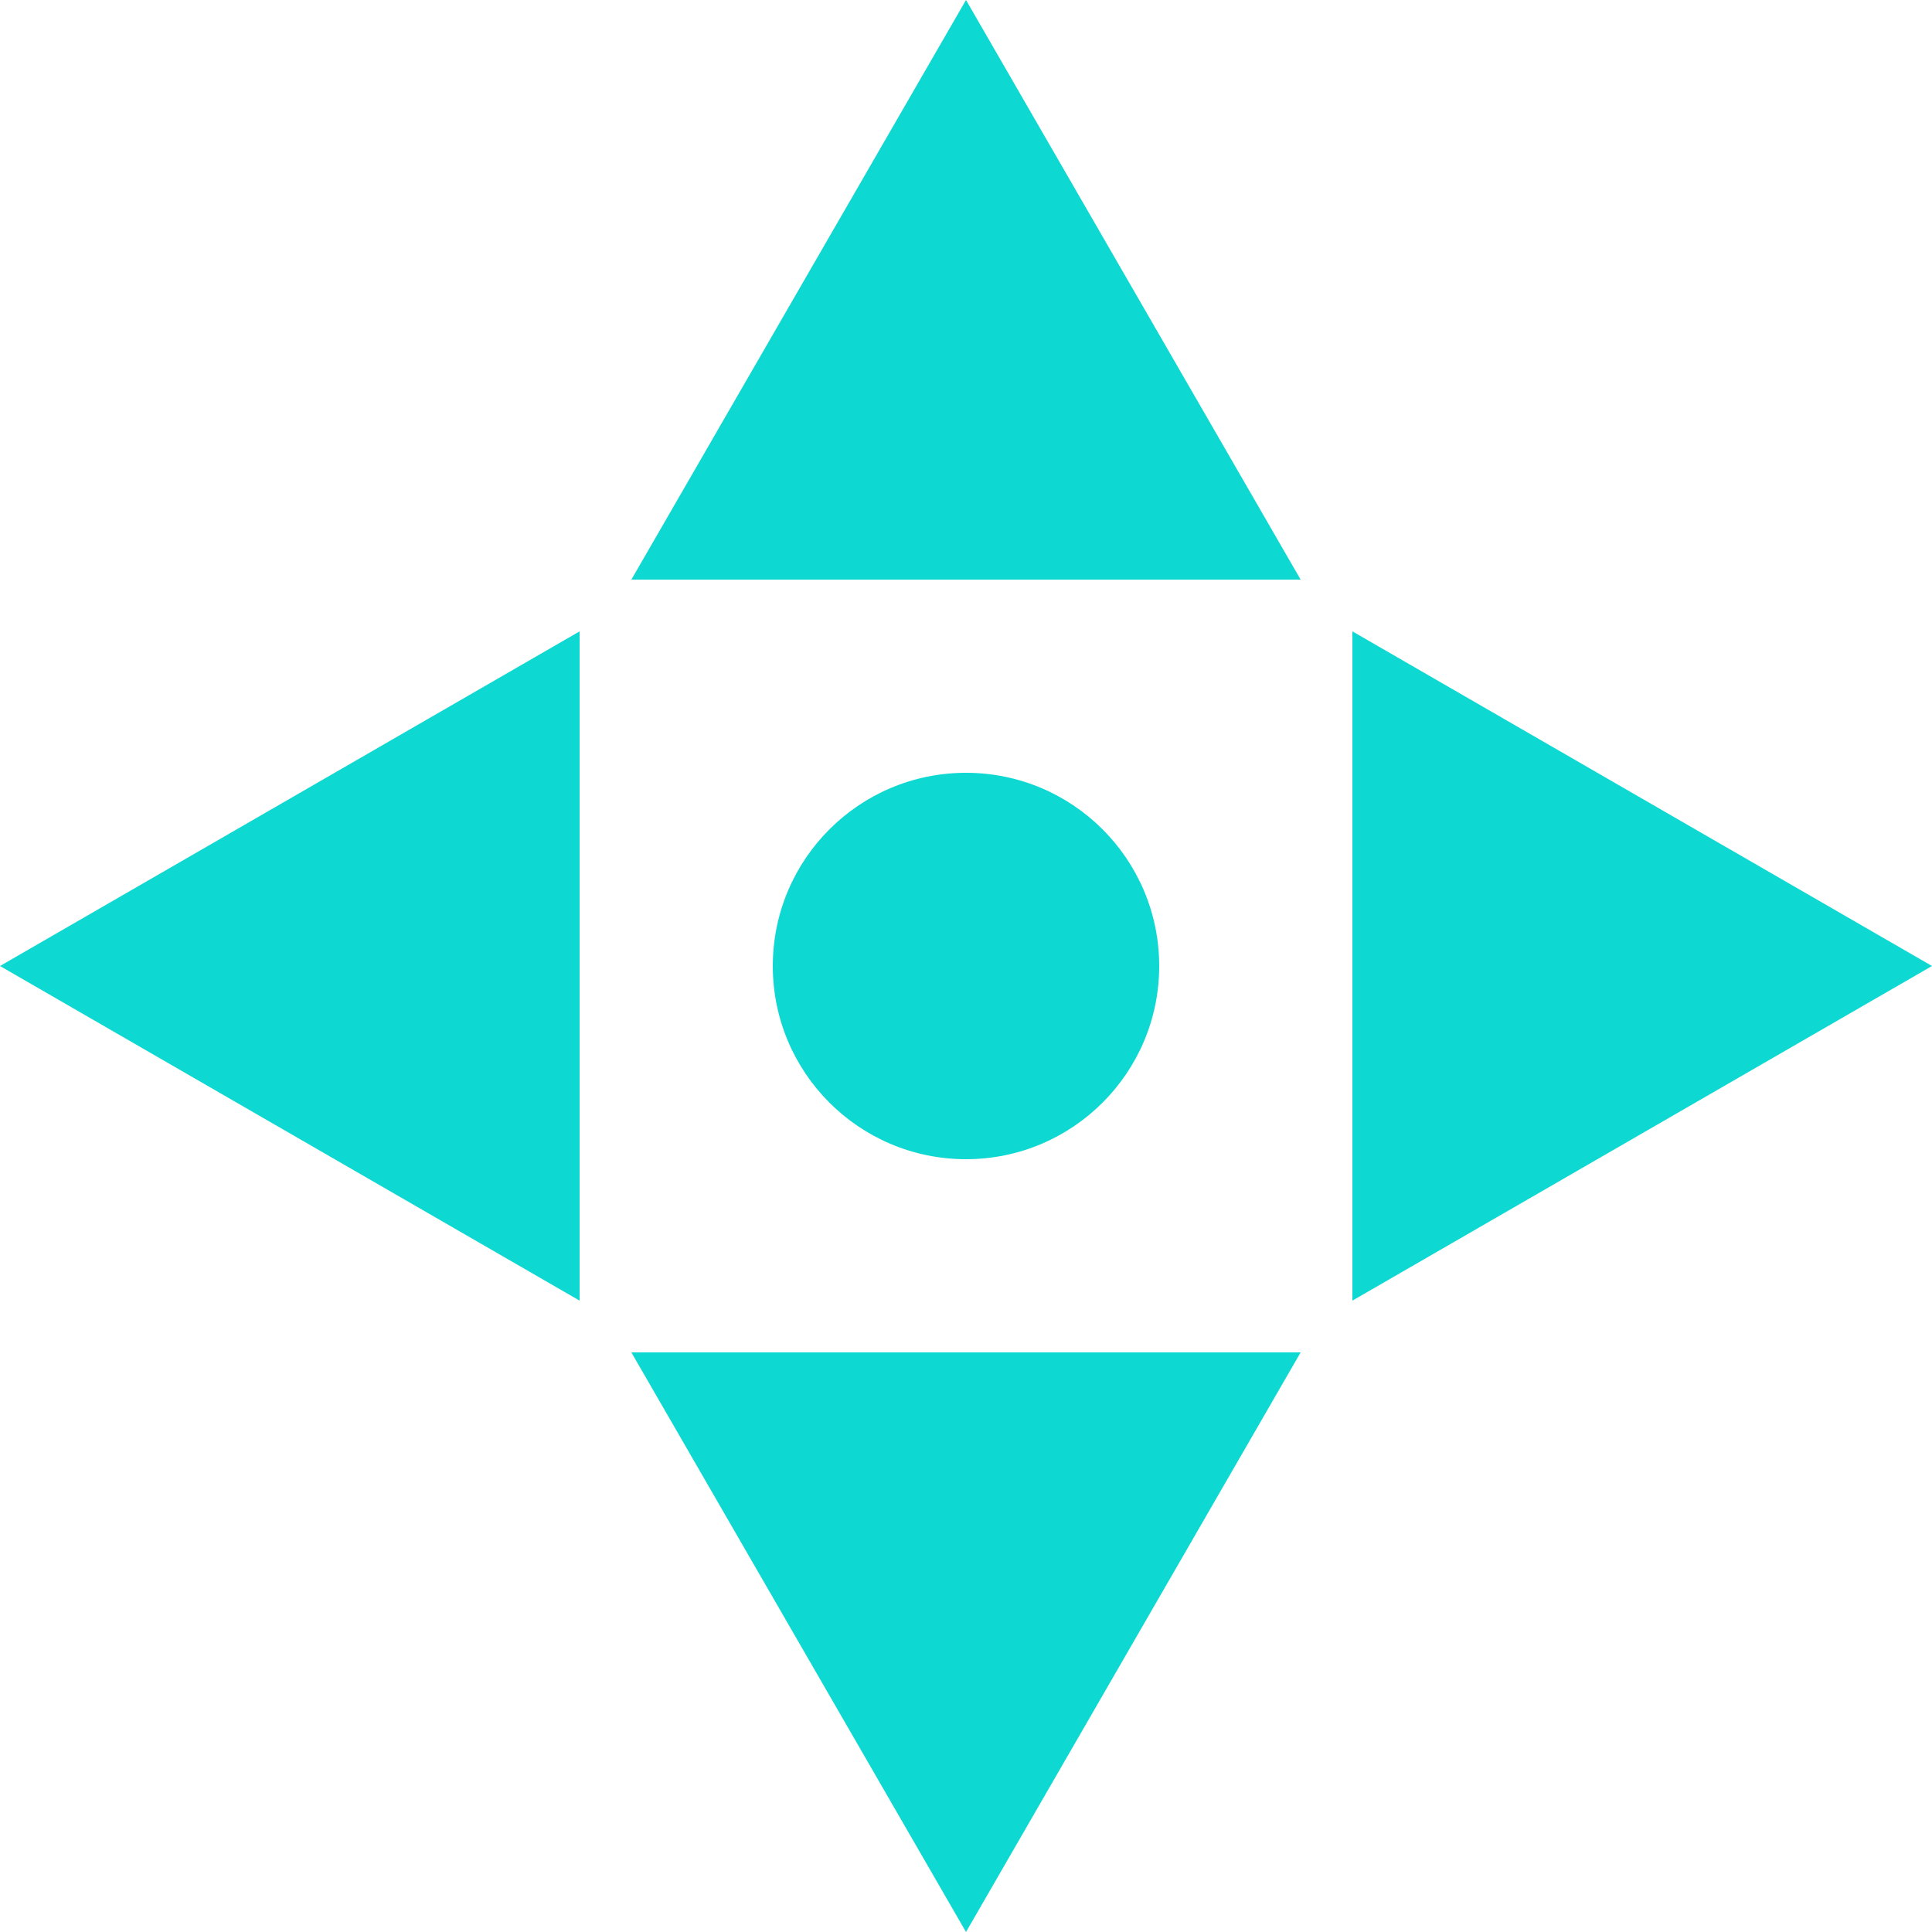 <svg width="250" height="250" viewBox="0 0 250 250" fill="none" xmlns="http://www.w3.org/2000/svg">
<path d="M125 0L168.301 75H81.699L125 0Z" fill="#0ED8D2"/>
<path d="M125 250L81.699 175H168.301L125 250Z" fill="#0ED8D2"/>
<path d="M0 125L75 81.699V168.301L0 125Z" fill="#0ED8D2"/>
<path d="M250 125L175 168.301V81.699L250 125Z" fill="#0ED8D2"/>
<circle cx="125" cy="125" r="25" fill="#0ED8D2"/>
</svg>
